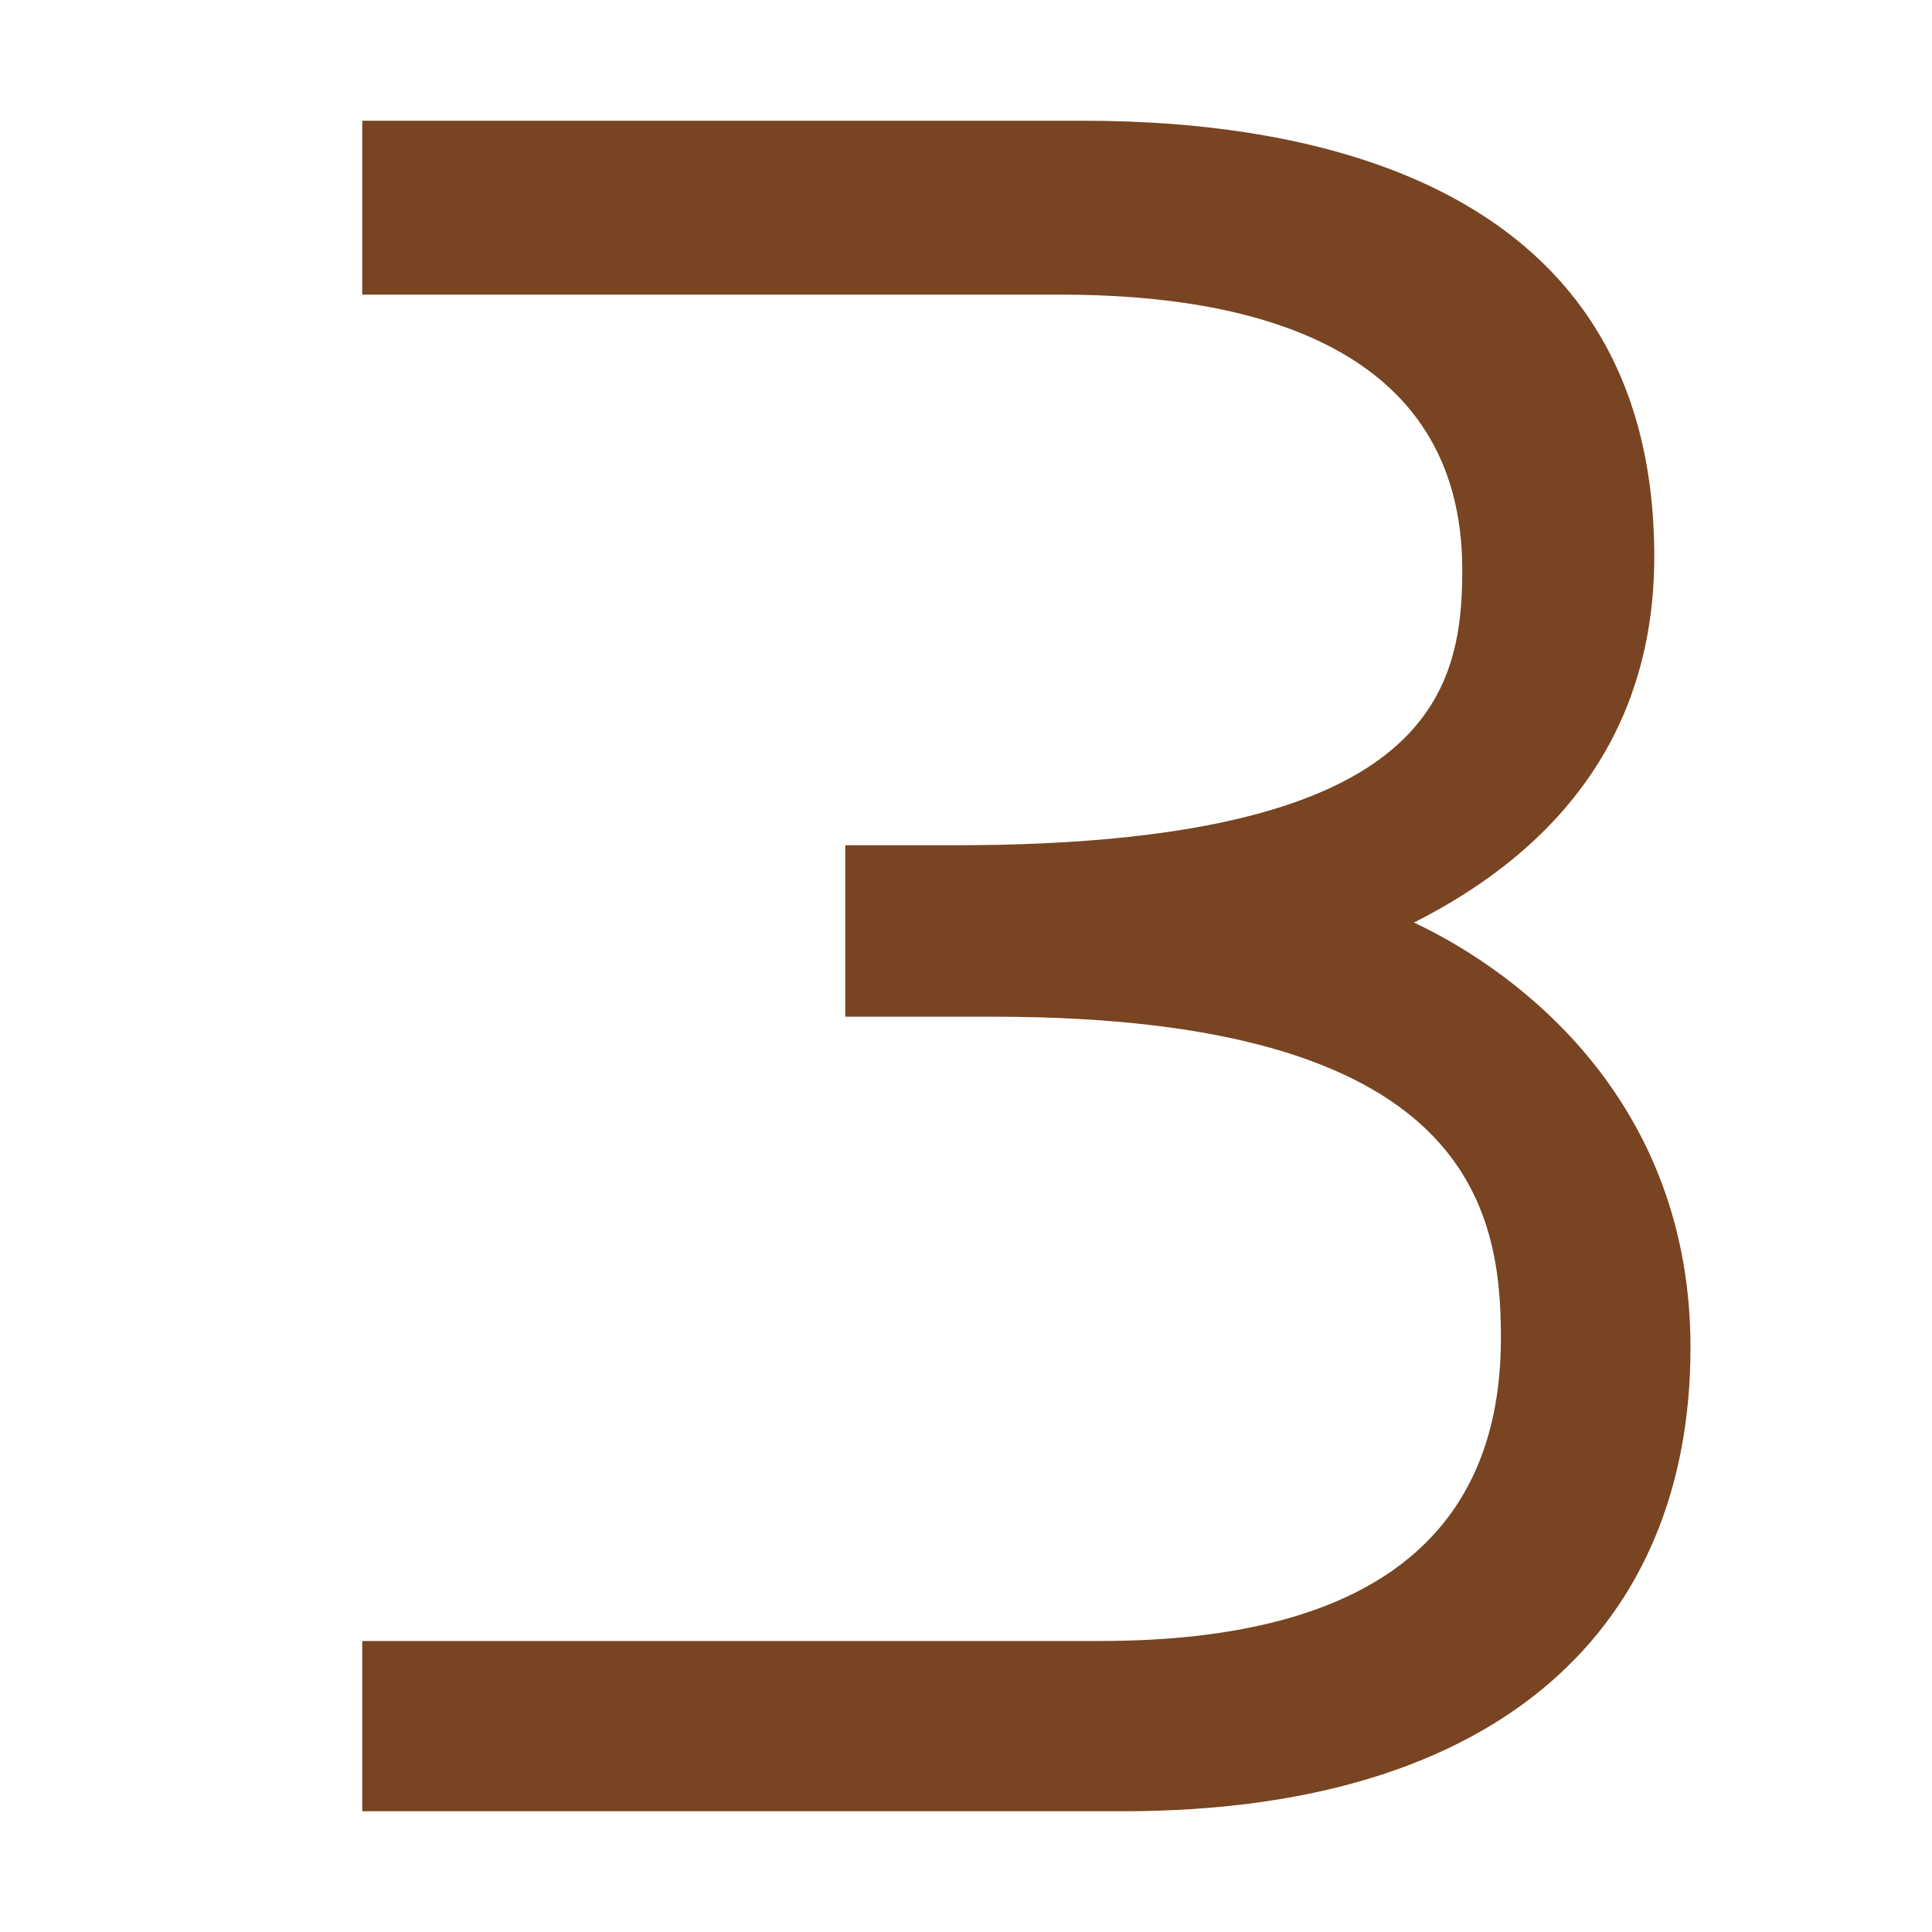 <svg height="16" viewBox="0 0 16 16" width="16" xmlns="http://www.w3.org/2000/svg"><path d="m14 11.16c0 2.29-1.55 3.84-4.7 3.84h-6.3v-1.41h6.11c1.96 0 3.32-.67 3.32-2.51 0-1.07-.26-2.66-4.2-2.66h-1.23v-1.42h.91c3.92 0 4.2-1.25 4.2-2.28 0-1.87-1.77-2.28-3.32-2.28h-5.79v-1.44h5.98c1.89 0 4.72.52 4.72 3.61 0 .94-.33 2.19-1.99 3.03.89.42 2.29 1.49 2.29 3.52z" fill="#784421"/></svg>